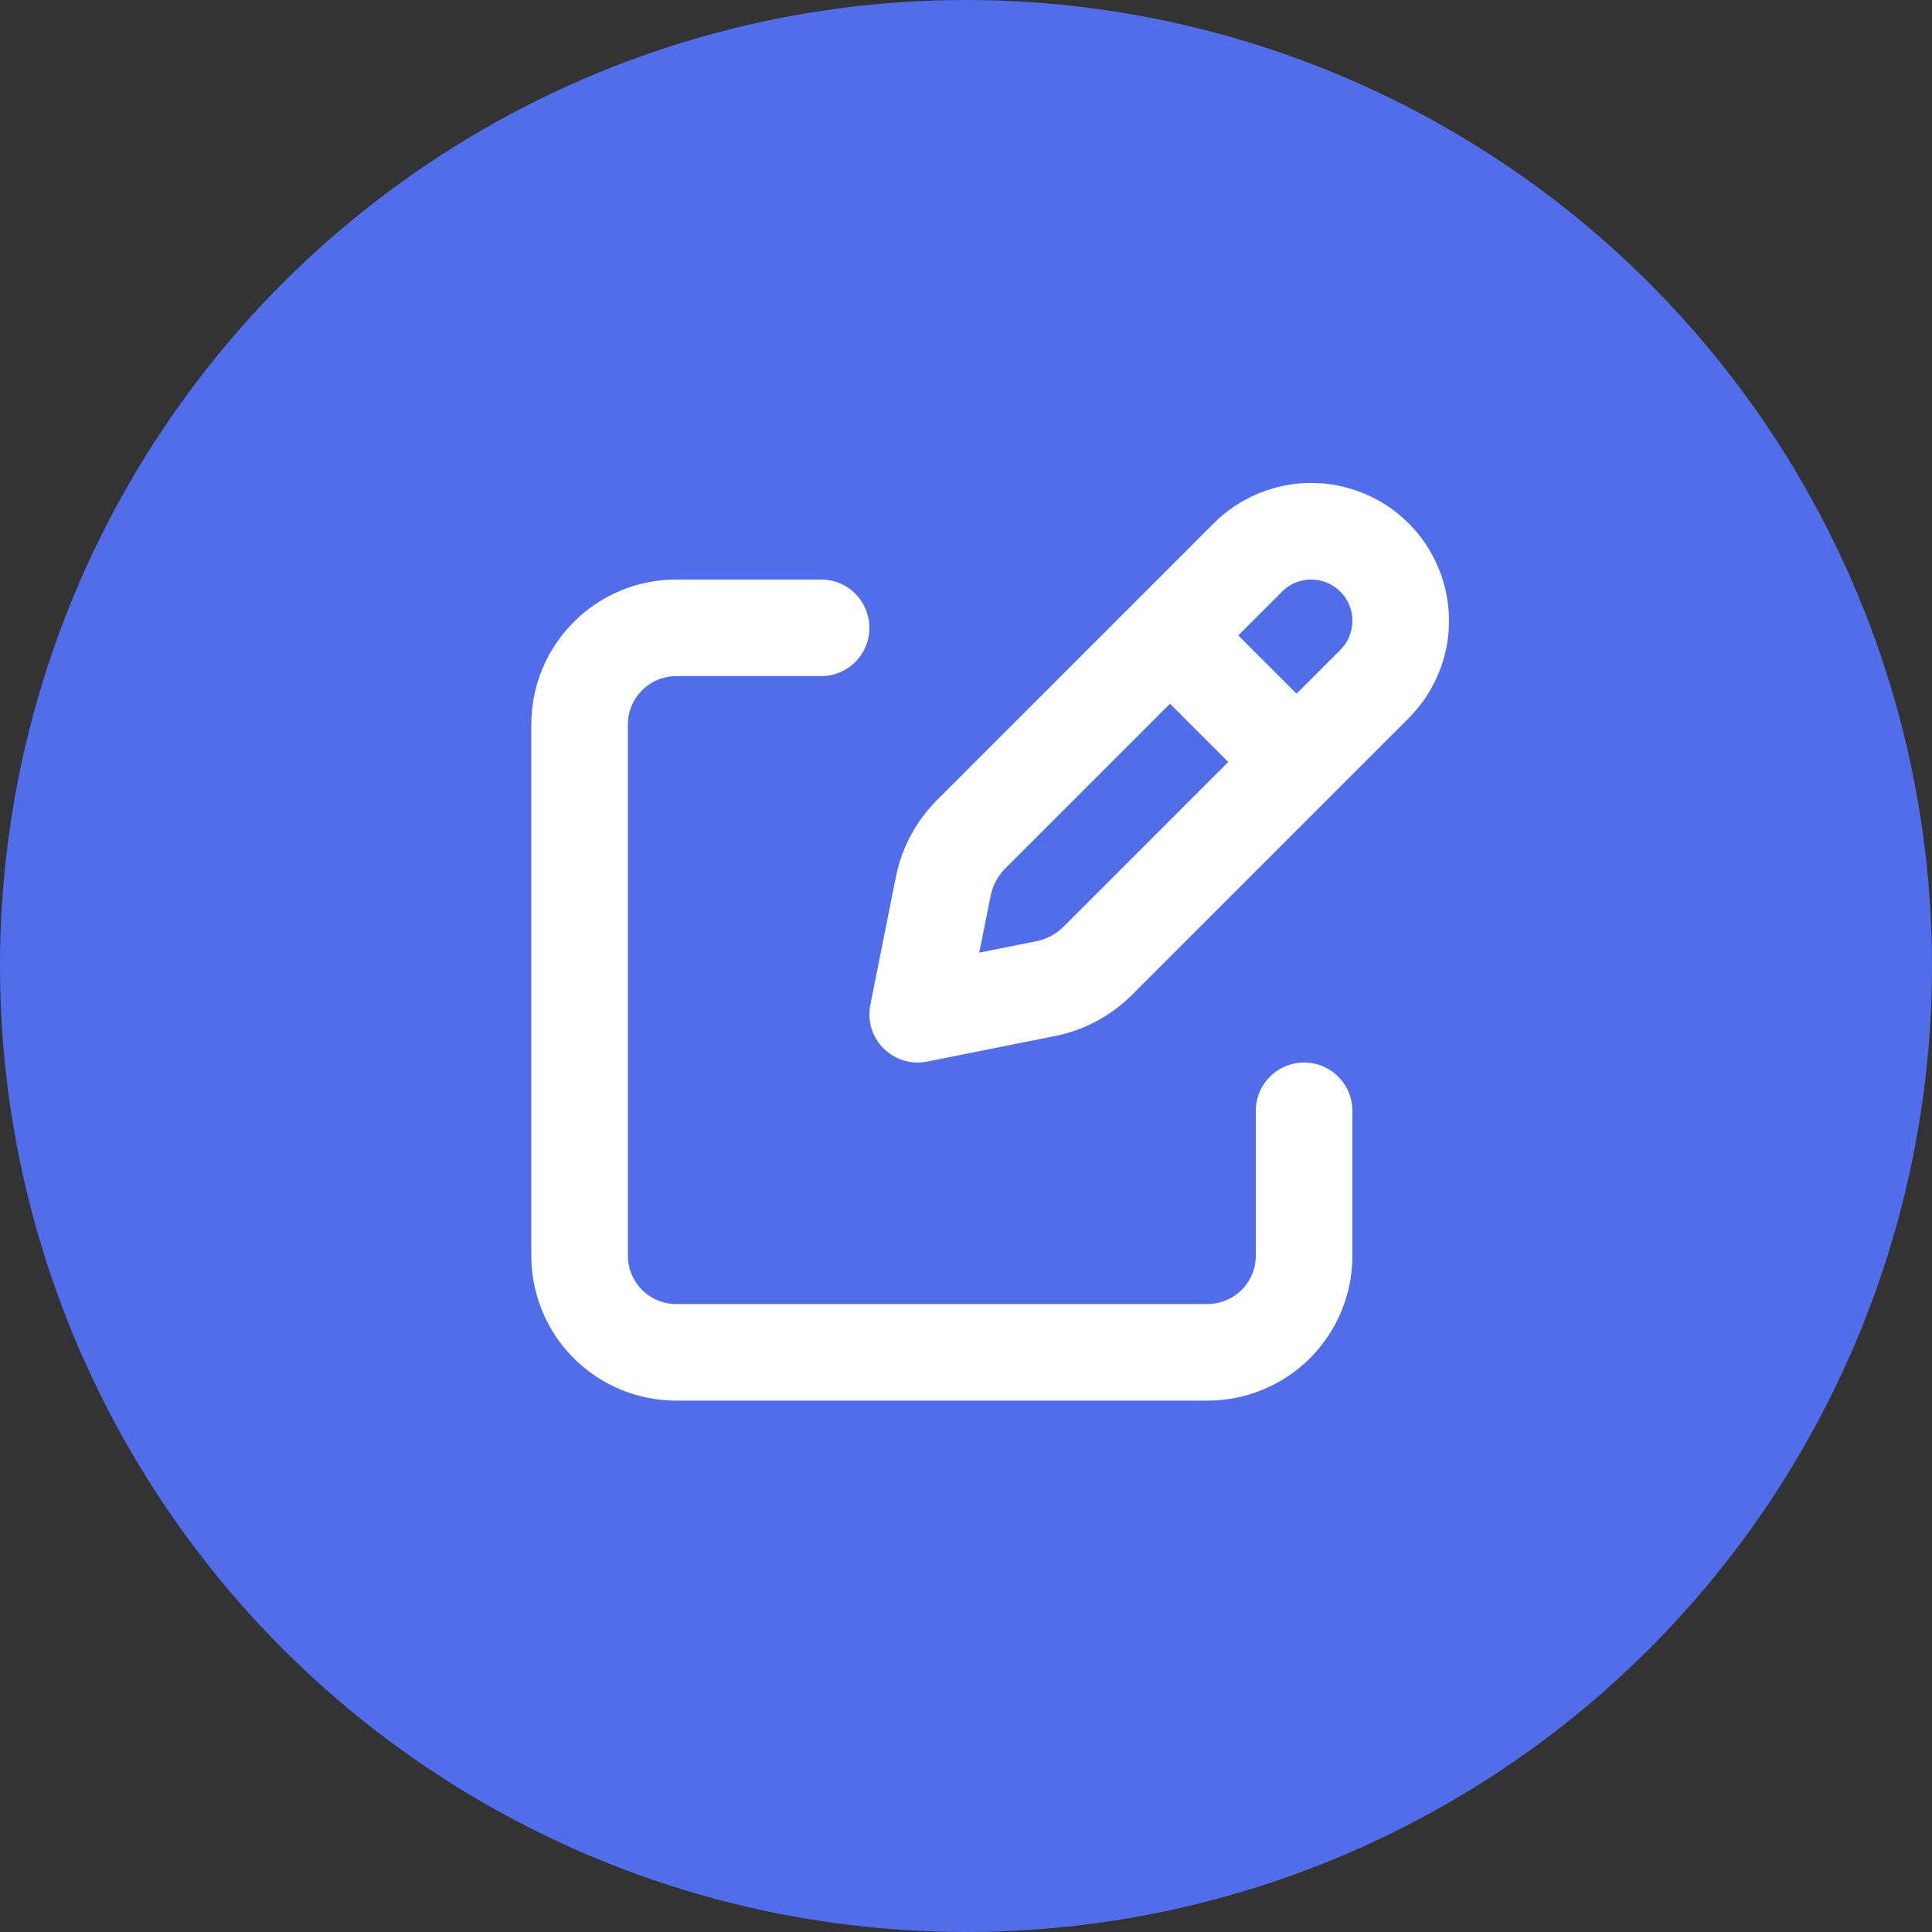 <svg width="26" height="26" viewBox="0 0 26 26" fill="none" xmlns="http://www.w3.org/2000/svg">
<rect x="0" y="0" width="26" height="26" fill="#333333" stroke="none"/>
<circle cx="13" cy="13" r="13" fill="#516DE9"/>
<path d="M15.908 8.714L17.285 10.091L15.908 8.714ZM16.794 7.502L13.071 11.225C12.879 11.417 12.747 11.662 12.694 11.928L12.35 13.649L14.071 13.305C14.338 13.252 14.582 13.121 14.775 12.928L18.497 9.206C18.609 9.094 18.698 8.961 18.758 8.815C18.819 8.669 18.85 8.512 18.85 8.354C18.85 8.196 18.819 8.039 18.758 7.893C18.698 7.747 18.609 7.614 18.497 7.502C18.385 7.39 18.253 7.302 18.106 7.241C17.96 7.181 17.803 7.149 17.645 7.149C17.487 7.149 17.331 7.181 17.184 7.241C17.038 7.302 16.905 7.39 16.794 7.502V7.502Z" stroke="white" stroke-width="1.3" stroke-linecap="round" stroke-linejoin="round"/>
<path d="M17.55 14.949V16.899C17.55 17.244 17.413 17.575 17.169 17.819C16.925 18.062 16.595 18.199 16.25 18.199H9.1C8.755 18.199 8.425 18.062 8.181 17.819C7.937 17.575 7.8 17.244 7.8 16.899V9.749C7.8 9.404 7.937 9.074 8.181 8.83C8.425 8.586 8.755 8.449 9.1 8.449H11.05" stroke="white" stroke-width="1.3" stroke-linecap="round" stroke-linejoin="round"/>
</svg>

